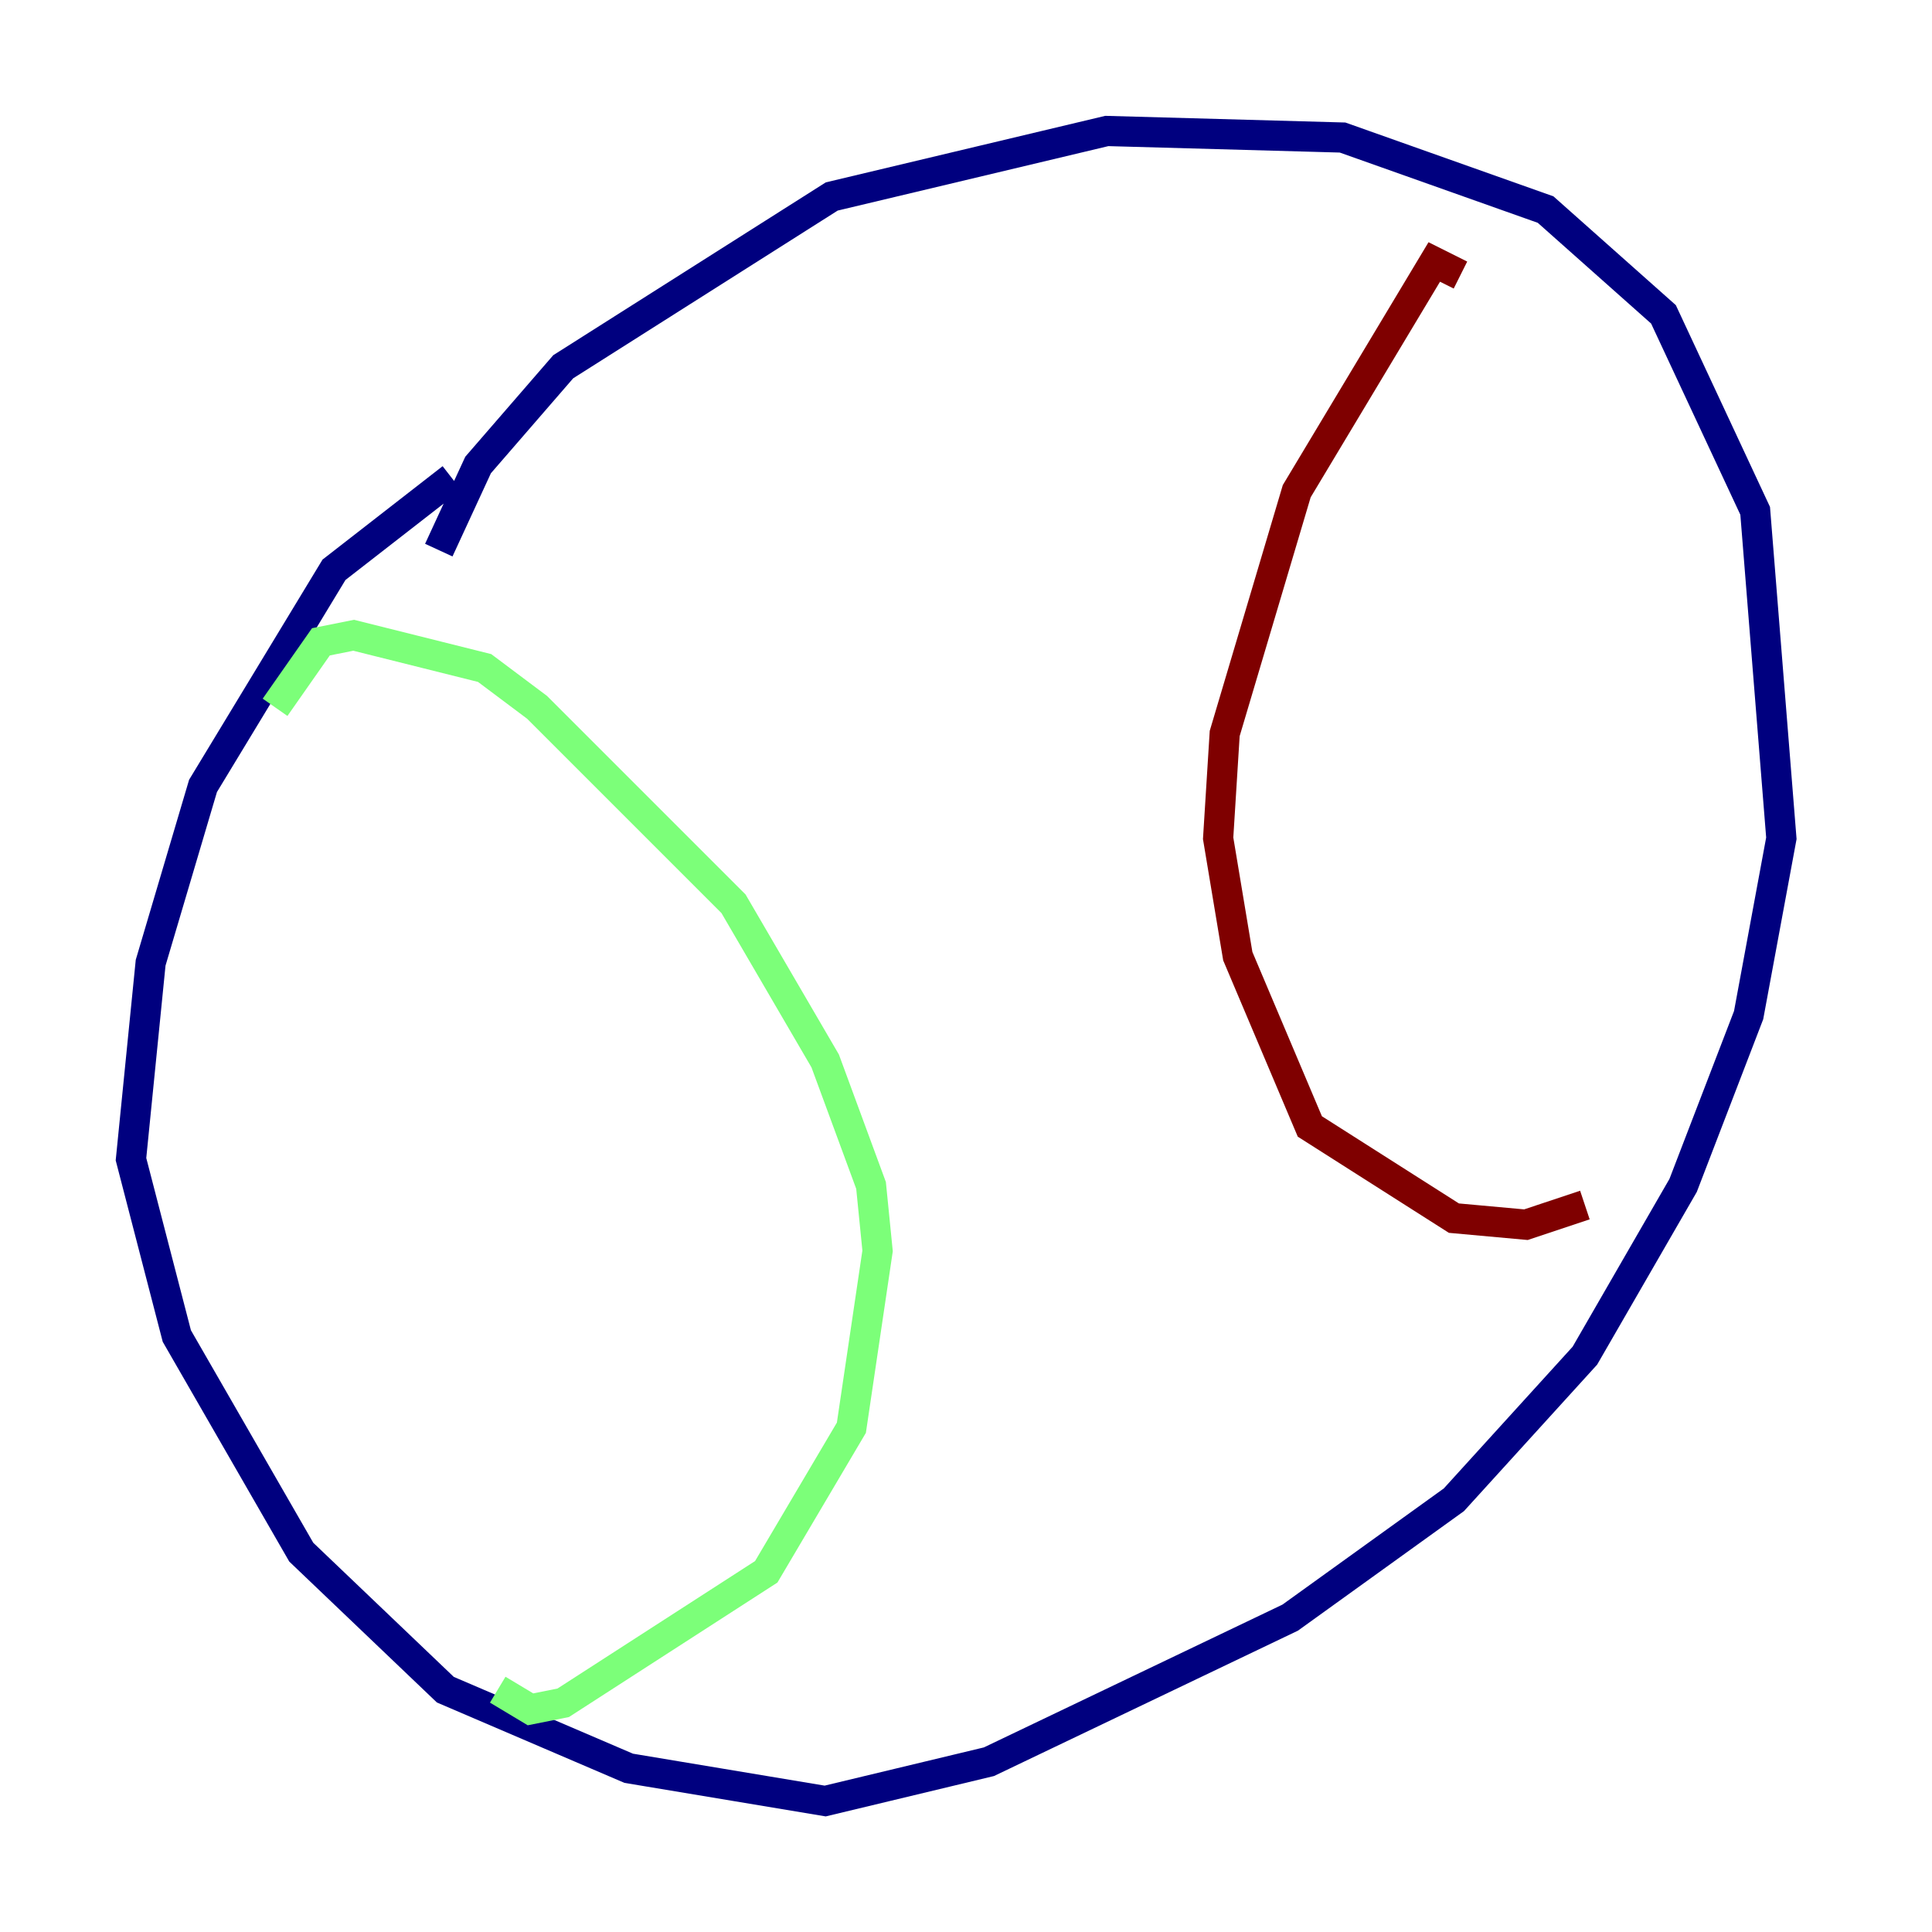 <?xml version="1.0" encoding="utf-8" ?>
<svg baseProfile="tiny" height="128" version="1.2" viewBox="0,0,128,128" width="128" xmlns="http://www.w3.org/2000/svg" xmlns:ev="http://www.w3.org/2001/xml-events" xmlns:xlink="http://www.w3.org/1999/xlink"><defs /><polyline fill="none" points="29.071,36.447 31.675,30.807 37.315,24.298 55.105,13.017 73.329,8.678 88.949,9.112 102.4,13.885 110.21,20.827 116.285,33.844 118.02,55.539 115.851,67.254 111.512,78.536 105.003,89.817 96.325,99.363 85.478,107.173 65.519,116.719 54.671,119.322 41.654,117.153 29.505,111.946 19.959,102.834 11.715,88.515 8.678,76.8 9.98,63.783 13.451,52.068 22.129,37.749 29.939,31.675" stroke="#00007f" stroke-width="2" /><polyline fill="none" points="18.224,46.861 21.261,42.522 23.43,42.088 32.108,44.258 35.58,46.861 48.597,59.878 54.671,70.291 57.709,78.536 58.142,82.875 56.407,94.59 50.766,104.136 37.315,112.814 35.146,113.248 32.976,111.946" stroke="#7cff79" stroke-width="2" /><polyline fill="none" points="96.759,18.224 95.024,17.356 85.912,32.542 81.139,48.597 80.705,55.539 82.007,63.349 86.78,74.63 96.325,80.705 101.098,81.139 105.003,79.837" stroke="#7f0000" stroke-width="2" /></svg>